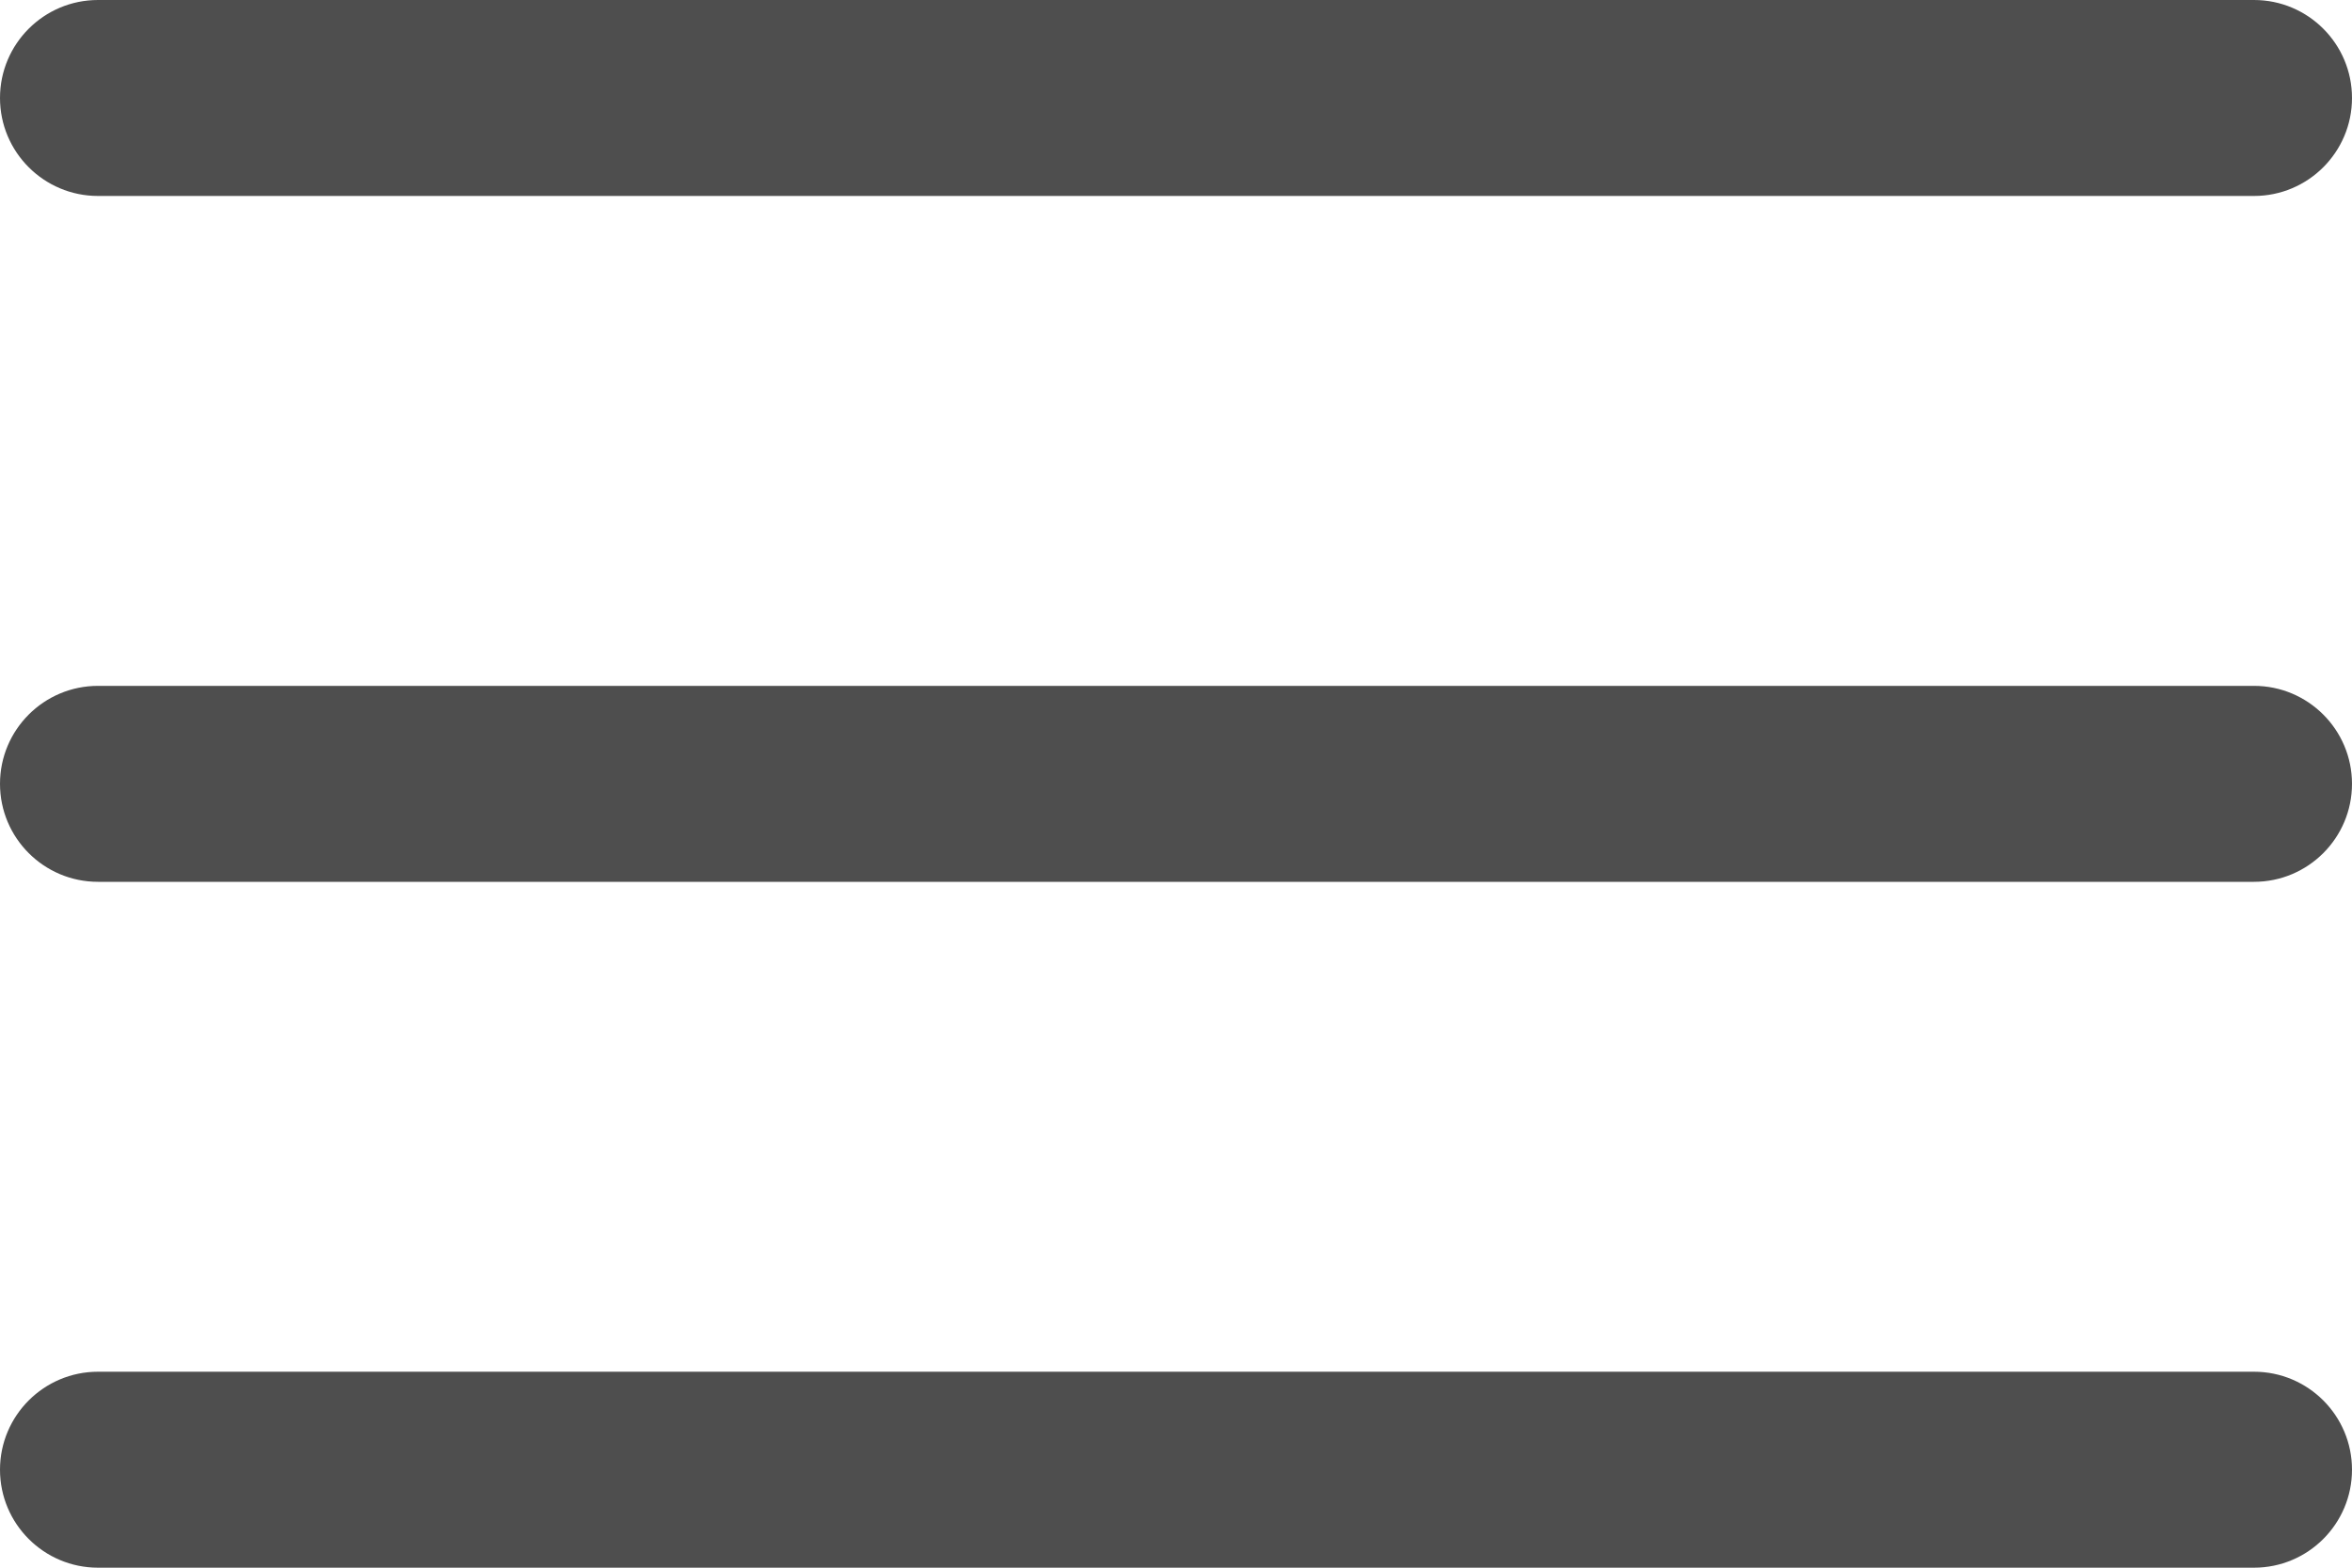 <svg width="18" height="12" viewBox="0 0 18 12" fill="none" xmlns="http://www.w3.org/2000/svg">
<path d="M0.75 0C0.336 0 0 0.336 0 0.75C0 1.164 0.336 1.5 0.75 1.5V0ZM17.25 1.5C17.664 1.5 18 1.164 18 0.75C18 0.336 17.664 0 17.25 0V1.5ZM0.75 5.25C0.336 5.25 0 5.586 0 6C0 6.414 0.336 6.75 0.75 6.75V5.25ZM17.25 6.75C17.664 6.75 18 6.414 18 6C18 5.586 17.664 5.25 17.25 5.25V6.75ZM0.75 10.5C0.336 10.5 0 10.836 0 11.25C0 11.664 0.336 12 0.75 12V10.5ZM17.25 12C17.664 12 18 11.664 18 11.25C18 10.836 17.664 10.5 17.25 10.5V12ZM0.75 1.5H17.25V0H0.75V1.5ZM0.75 6.75H17.25V5.25H0.75V6.75ZM0.75 12H17.25V10.5H0.75V12Z" fill="#4E4E4E"/>
</svg>
